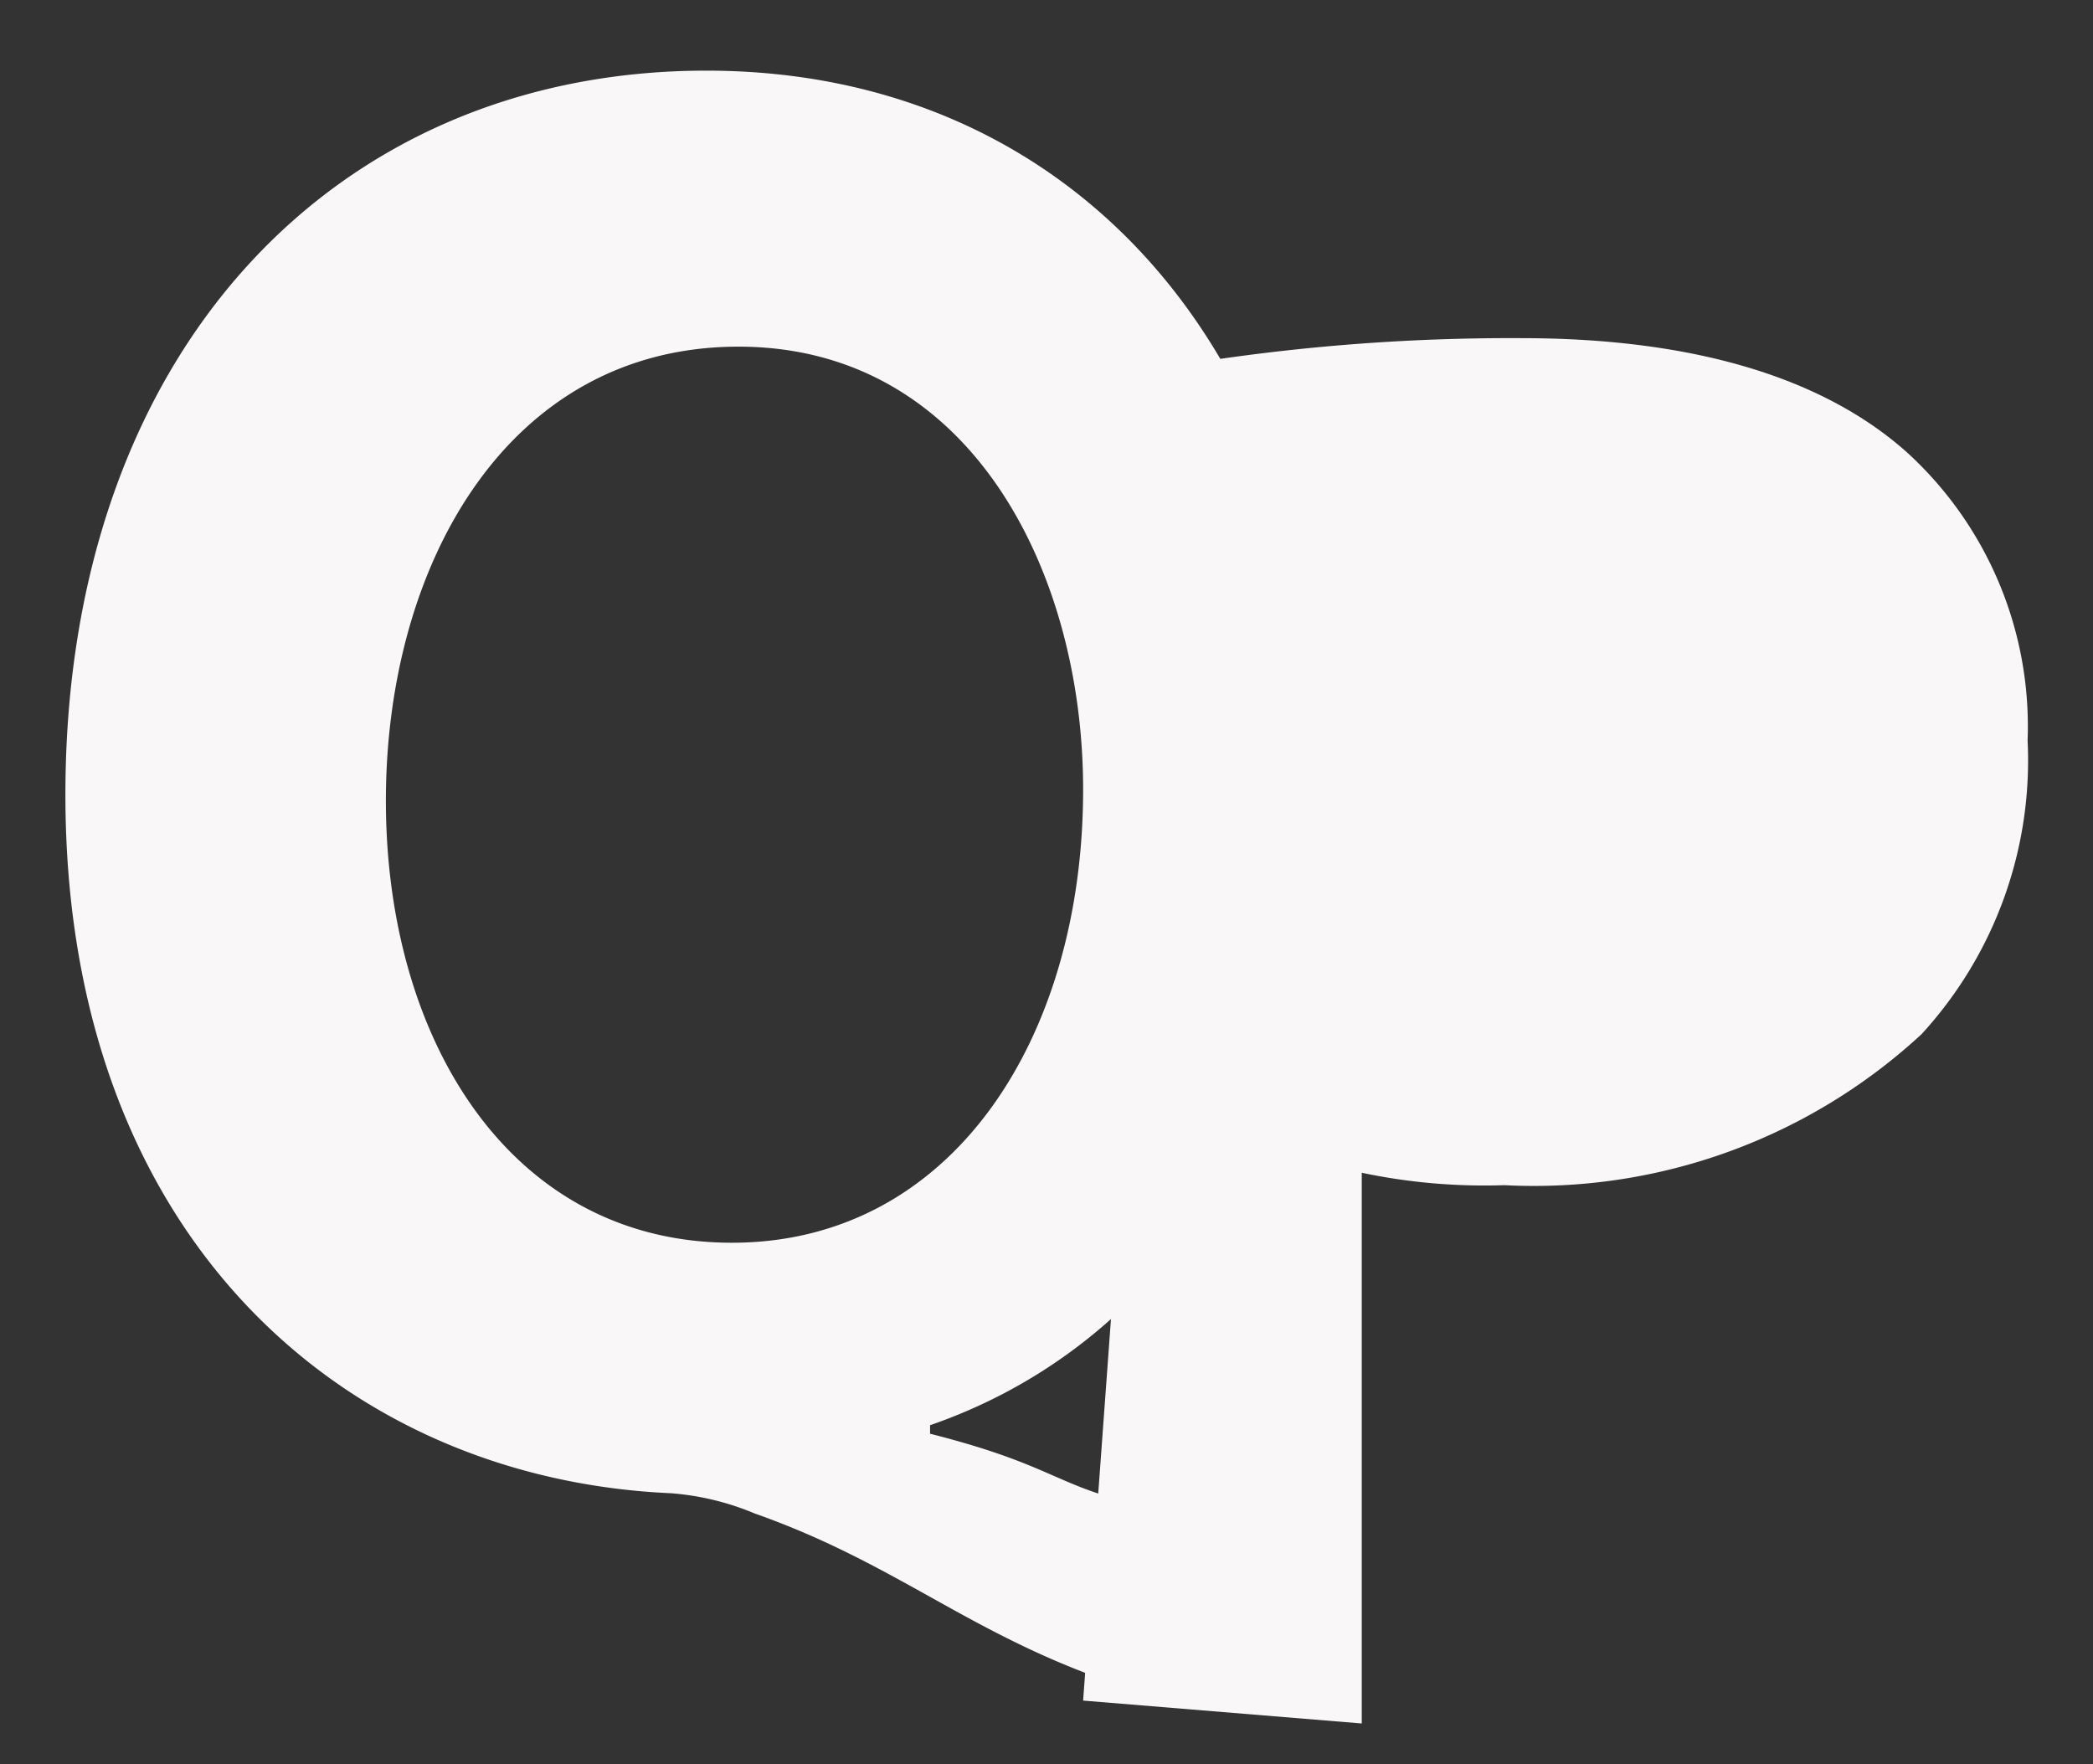 <svg id="Layer_1" data-name="Layer 1" xmlns="http://www.w3.org/2000/svg" viewBox="0 0 32 26.97"><rect x="0" y="0" width="32" height="26.97" fill="#333333" stroke="none"/><defs><style>.cls-1{fill:#f9f7f7;}</style></defs><title>qpay</title><path class="cls-1" d="M17.91,26c-2.84-.75-3.93-2-6.37-2.86a4.12,4.12,0,0,0-1.28-.31C5.27,22.61,1,18.92,1,12.15S5.12,1.08,10.8,1.08s9.42,4.43,9.42,10.64c0,5.39-2.5,8.86-6,10.07v.13c2.09.53,1.9.87,3.68,1.18ZM16.56,12.07c0-3.34-1.73-6.77-5.27-6.77s-5.41,3.36-5.39,7S7.83,19,11.19,19,16.56,15.88,16.56,12.07Z"/><path class="cls-1" d="M18.05,5.58a31.24,31.24,0,0,1,5.21-.41c2.69,0,4.65.63,5.9,1.75A5.67,5.67,0,0,1,31,11.32a6.19,6.19,0,0,1-1.62,4.49A8.73,8.73,0,0,1,23,18.12a9.08,9.08,0,0,1-2.18-.19v8.42L16.56,26Z"/></svg>